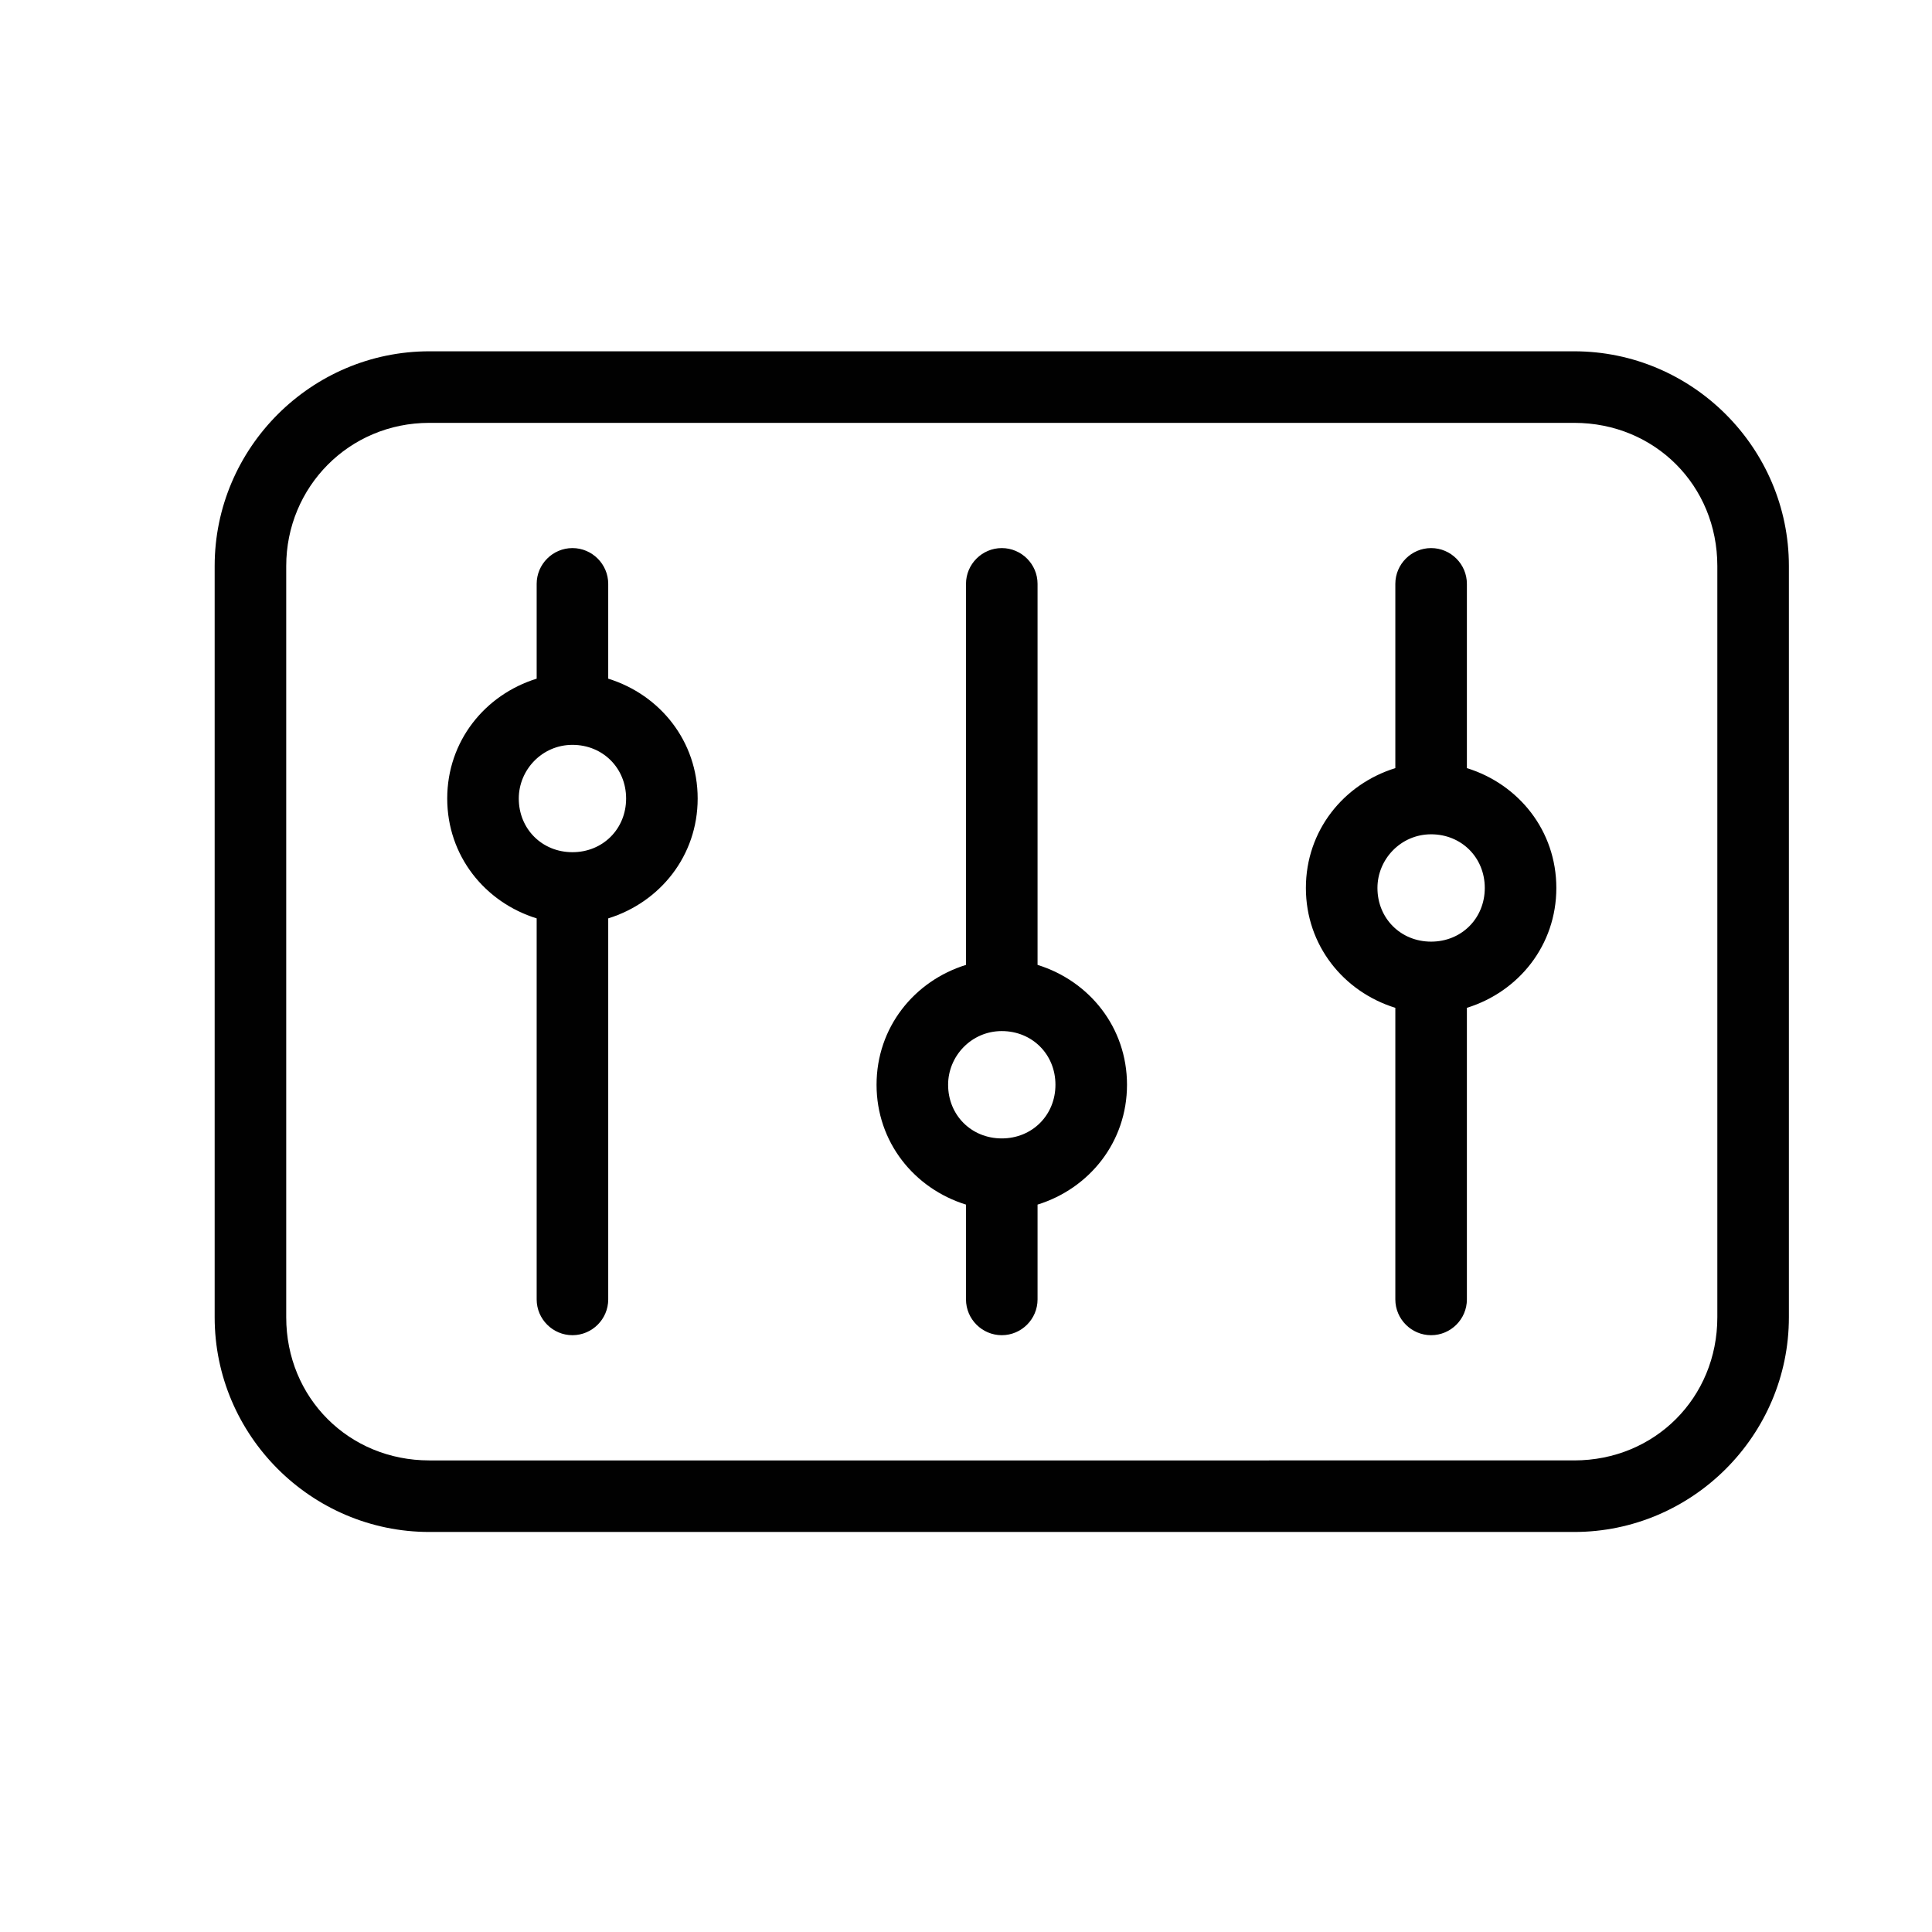 <?xml version="1.0" encoding="utf-8"?>
<!-- Generator: Adobe Illustrator 21.0.0, SVG Export Plug-In . SVG Version: 6.00 Build 0)  -->
<svg version="1.1" id="Layer_1" xmlns="http://www.w3.org/2000/svg" xmlns:xlink="http://www.w3.org/1999/xlink" x="0px" y="0px"
	 viewBox="0 0 108 108" style="enable-background:new 0 0 108 108;" xml:space="preserve">
<style type="text/css">
	.st0{fill:#010101;}
	.st1{fill:none;}
</style>
<g transform="translate(0,-952.362)">
	<path class="st0" d="M24,972c-6.6,0-12,5.4-12,12v42c0,6.6,5.4,12,12,12h64c6.6,0,12-5.4,12-12v-42c0-6.6-5.4-12-12-12H24z M24,976
		h64c4.5,0,8,3.5,8,8v42c0,4.5-3.5,8-8,8H24c-4.5,0-8-3.5-8-8v-42C16,979.6,19.5,976,24,976z M32,983c-1.1,0-2,0.9-2,2v5.3
		c-2.9,0.9-5,3.5-5,6.7s2.1,5.8,5,6.7v21.3c0,1.1,0.9,2,2,2c1.1,0,2-0.9,2-2v-21.3c2.9-0.9,5-3.5,5-6.7s-2.1-5.8-5-6.7V985
		C34,983.9,33.1,983,32,983z M56,983c-1.1,0-2,0.9-2,2v21.3c-2.9,0.9-5,3.5-5,6.7s2.1,5.8,5,6.7v5.3c0,1.1,0.9,2,2,2s2-0.9,2-2v-5.3
		c2.9-0.9,5-3.5,5-6.7s-2.1-5.8-5-6.7V985C58,983.9,57.1,983,56,983z M80,983c-1.1,0-2,0.9-2,2v10.3c-2.9,0.9-5,3.5-5,6.7
		s2.1,5.8,5,6.7v16.3c0,1.1,0.9,2,2,2s2-0.9,2-2v-16.3c2.9-0.9,5-3.5,5-6.7s-2.1-5.8-5-6.7V985C82,983.9,81.1,983,80,983z M32,994
		c1.7,0,3,1.3,3,3c0,1.7-1.3,3-3,3c-1.7,0-3-1.3-3-3C29,995.4,30.3,994,32,994z M80,999c1.7,0,3,1.3,3,3c0,1.7-1.3,3-3,3
		c-1.7,0-3-1.3-3-3C77,1000.4,78.3,999,80,999z M56,1010c1.7,0,3,1.3,3,3c0,1.7-1.3,3-3,3c-1.7,0-3-1.3-3-3
		C53,1011.4,54.3,1010,56,1010z"/>
</g>
<rect class="st1" width="108" height="108"/>
</svg>
